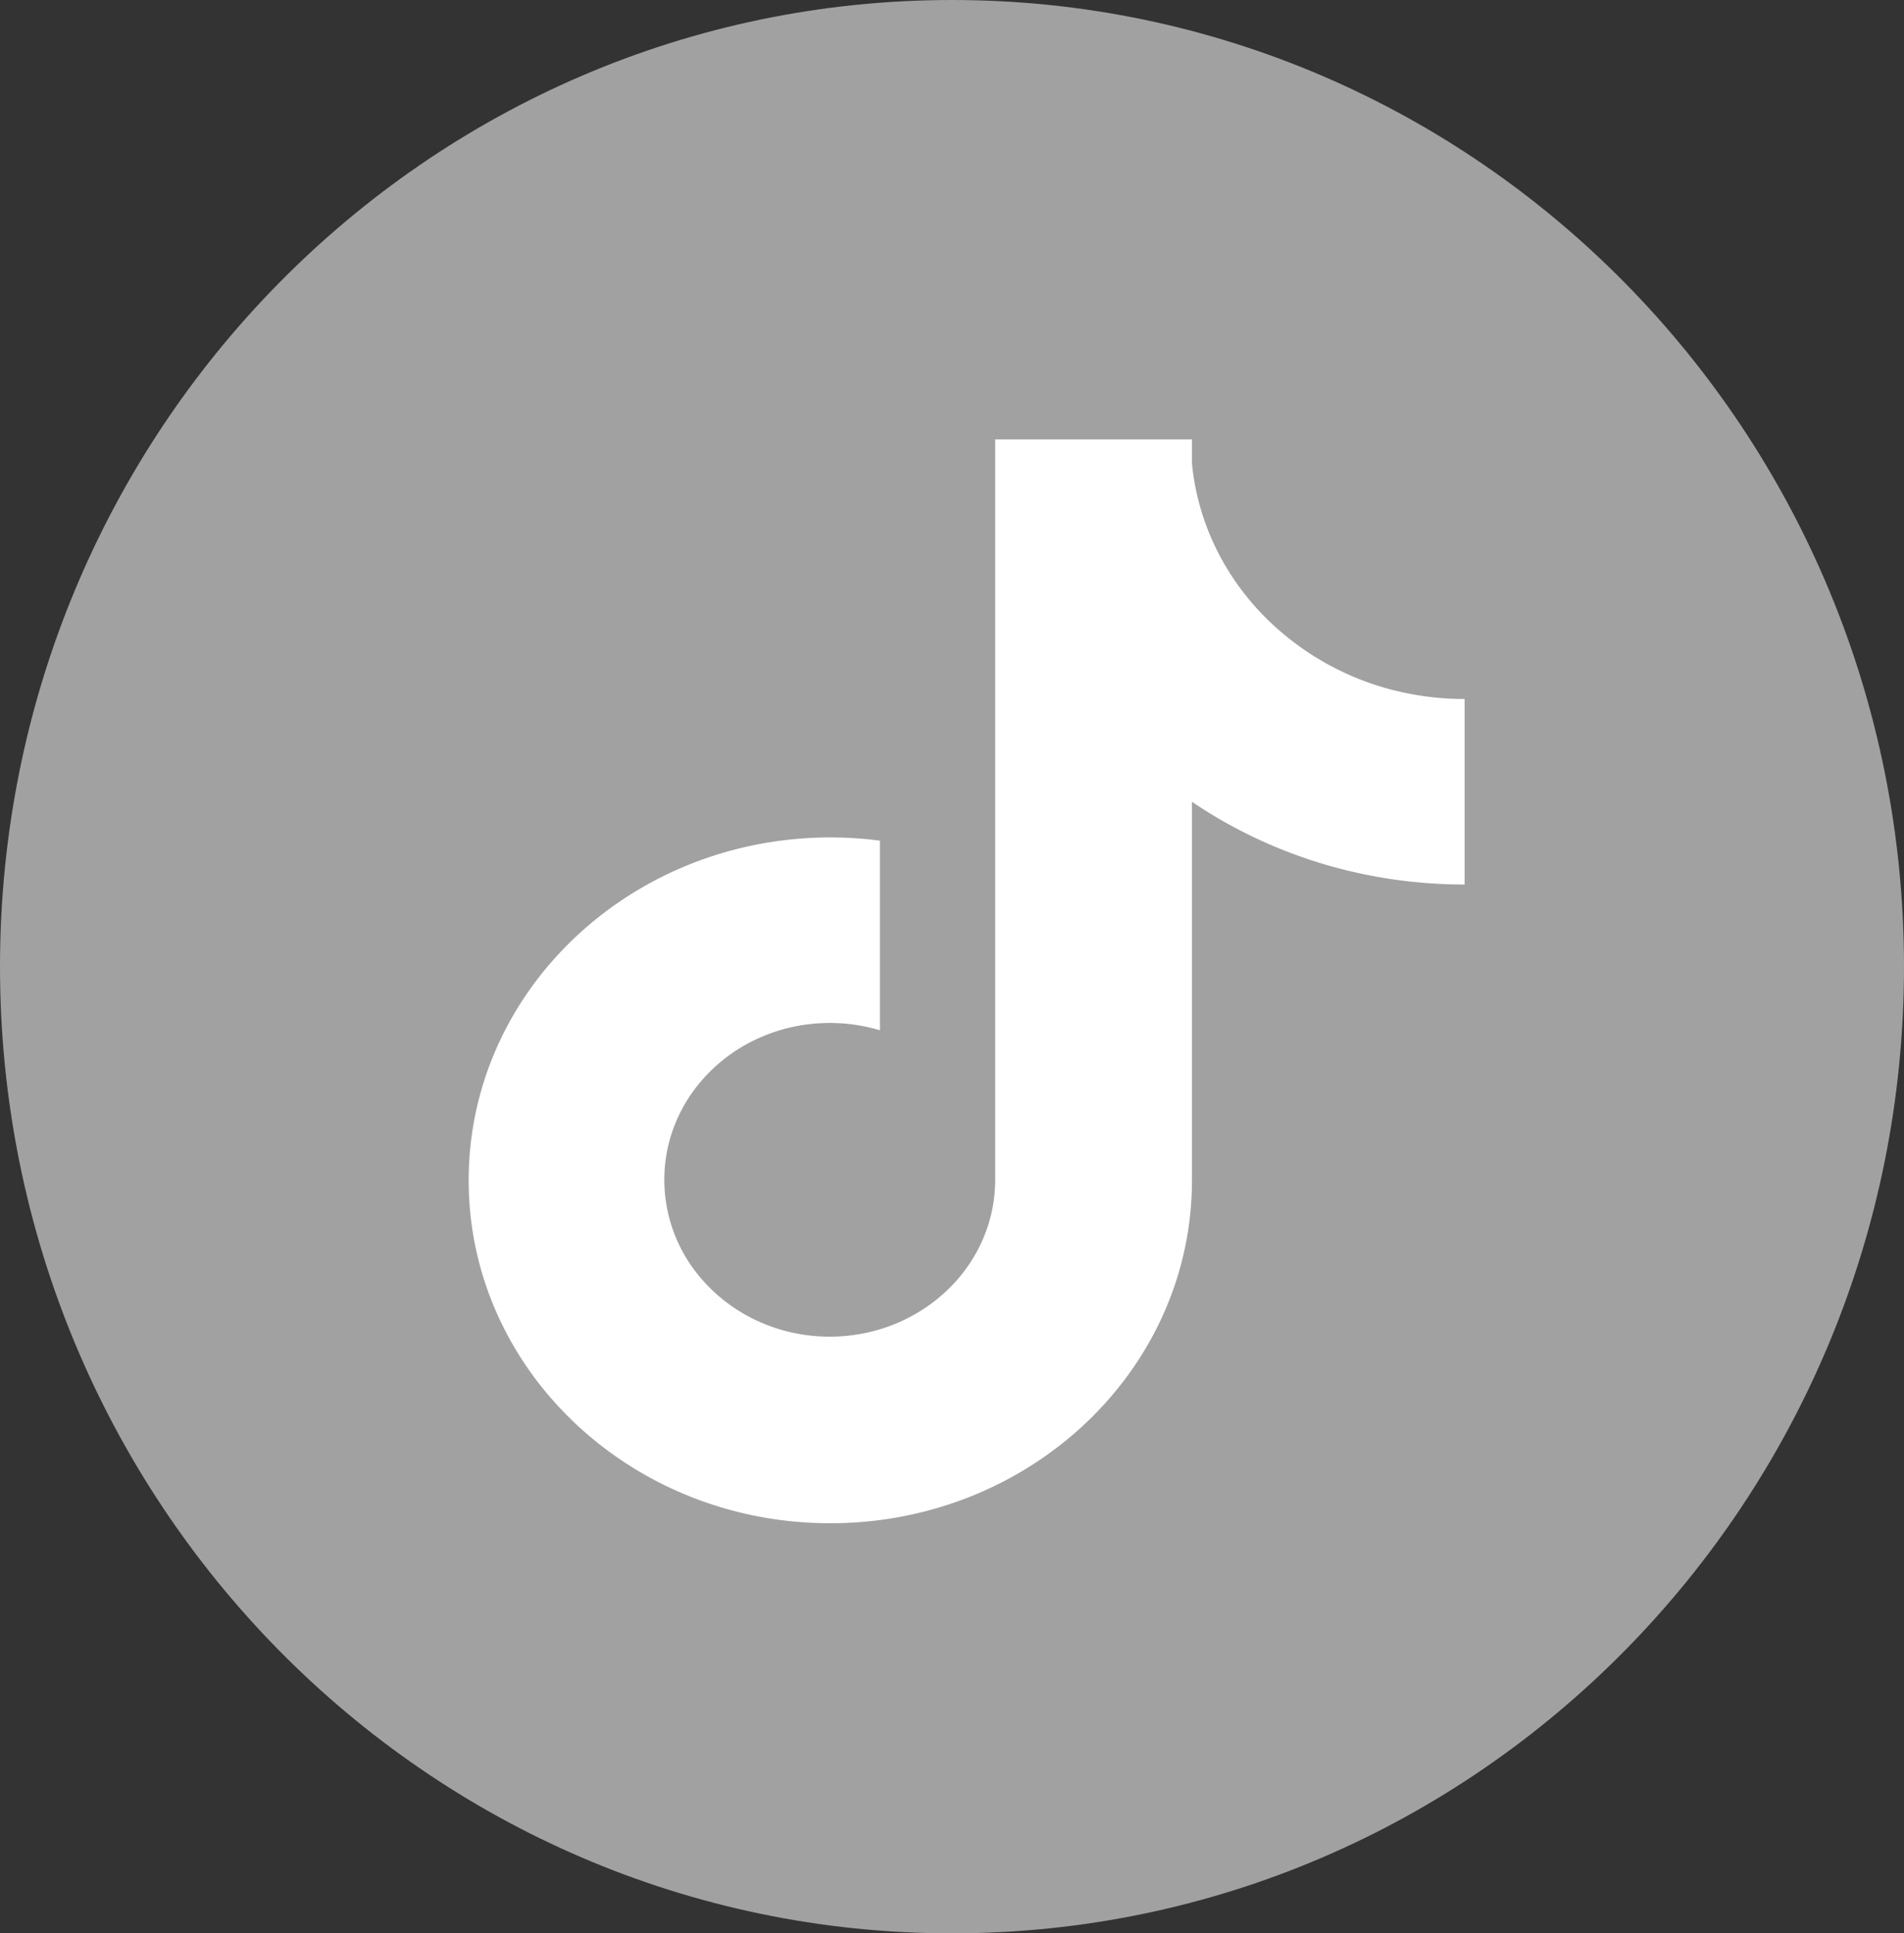 <svg width="65" height="66" fill="none" xmlns="http://www.w3.org/2000/svg">
    <rect width="100%" height="100%" fill="#333333" stroke="none"/>
    <path d="M32.5 66C50.45 66 65 51.225 65 33S50.45 0 32.5 0 0 14.775 0 33s14.55 33 32.5 33Z" fill="#A1A1A1"/>
    <path fill-rule="evenodd" clip-rule="evenodd" d="M43.103 20.982a9.473 9.473 0 0 0 4.942 2.686c.643.13 1.298.195 1.955.194v6.333c-3.47 0-6.684-1.046-9.308-2.824v12.923C40.692 46.76 35.165 52 28.346 52c-3.459 0-6.585-1.348-8.827-3.522C17.342 46.368 16 43.48 16 40.294c0-6.382 5.387-11.571 12.086-11.703v5.04-5.04c.653-.013 1.306.023 1.954.107v6.474a5.938 5.938 0 0 0-1.713-.25c-3.12 0-5.648 2.397-5.648 5.354a5.155 5.155 0 0 0 1.152 3.241c1.032 1.284 2.661 2.113 4.495 2.113 3.113 0 5.637-2.387 5.648-5.336V15h6.718v.815c.19 1.984 1.07 3.778 2.411 5.167ZM20.74 39.122Z" fill="#fff"/>
</svg>
